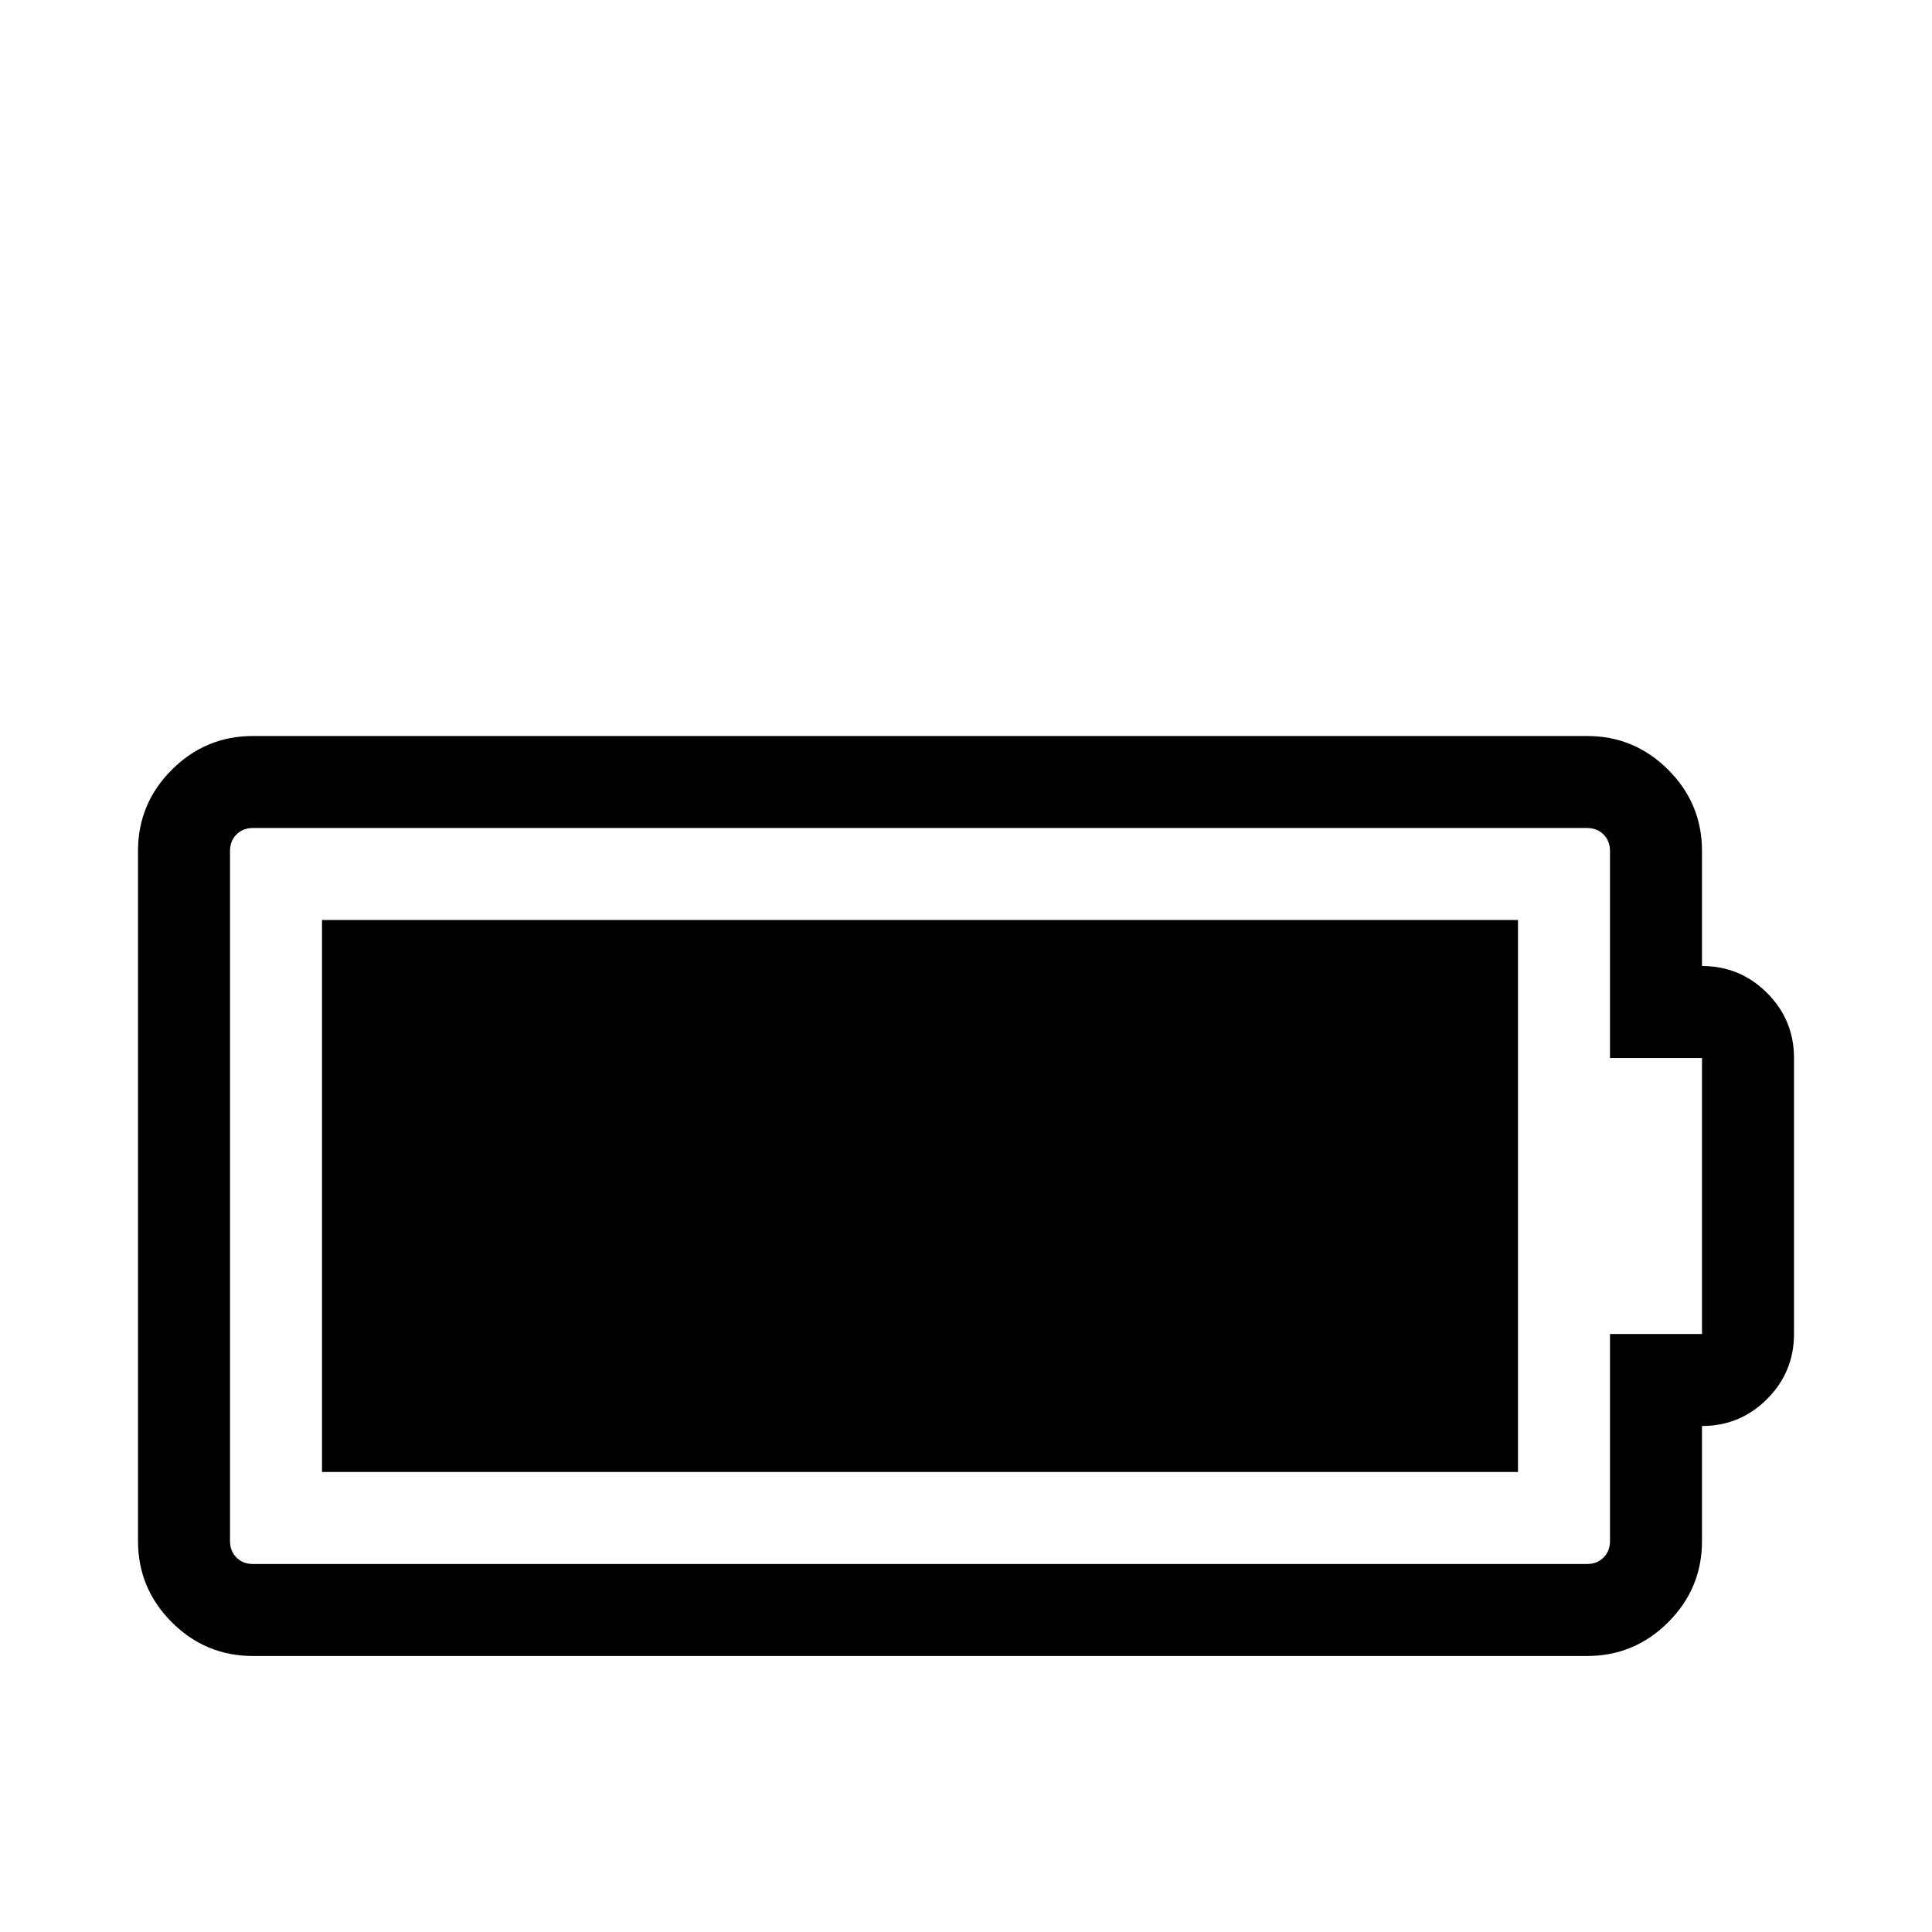 <svg viewBox="0 0 2688 2688" xmlns="http://www.w3.org/2000/svg"><path d="M2112 1280v768H448v-768h1664zm128 576h128v-384h-128v-288q0-14-9-23t-23-9H352q-14 0-23 9t-9 23v960q0 14 9 23t23 9h1856q14 0 23-9t9-23v-288zm256-384v384q0 53-37.5 90.5T2368 1984v160q0 66-47 113t-113 47H352q-66 0-113-47t-47-113v-960q0-66 47-113t113-47h1856q66 0 113 47t47 113v160q53 0 90.5 37.5t37.5 90.5z"/></svg>
